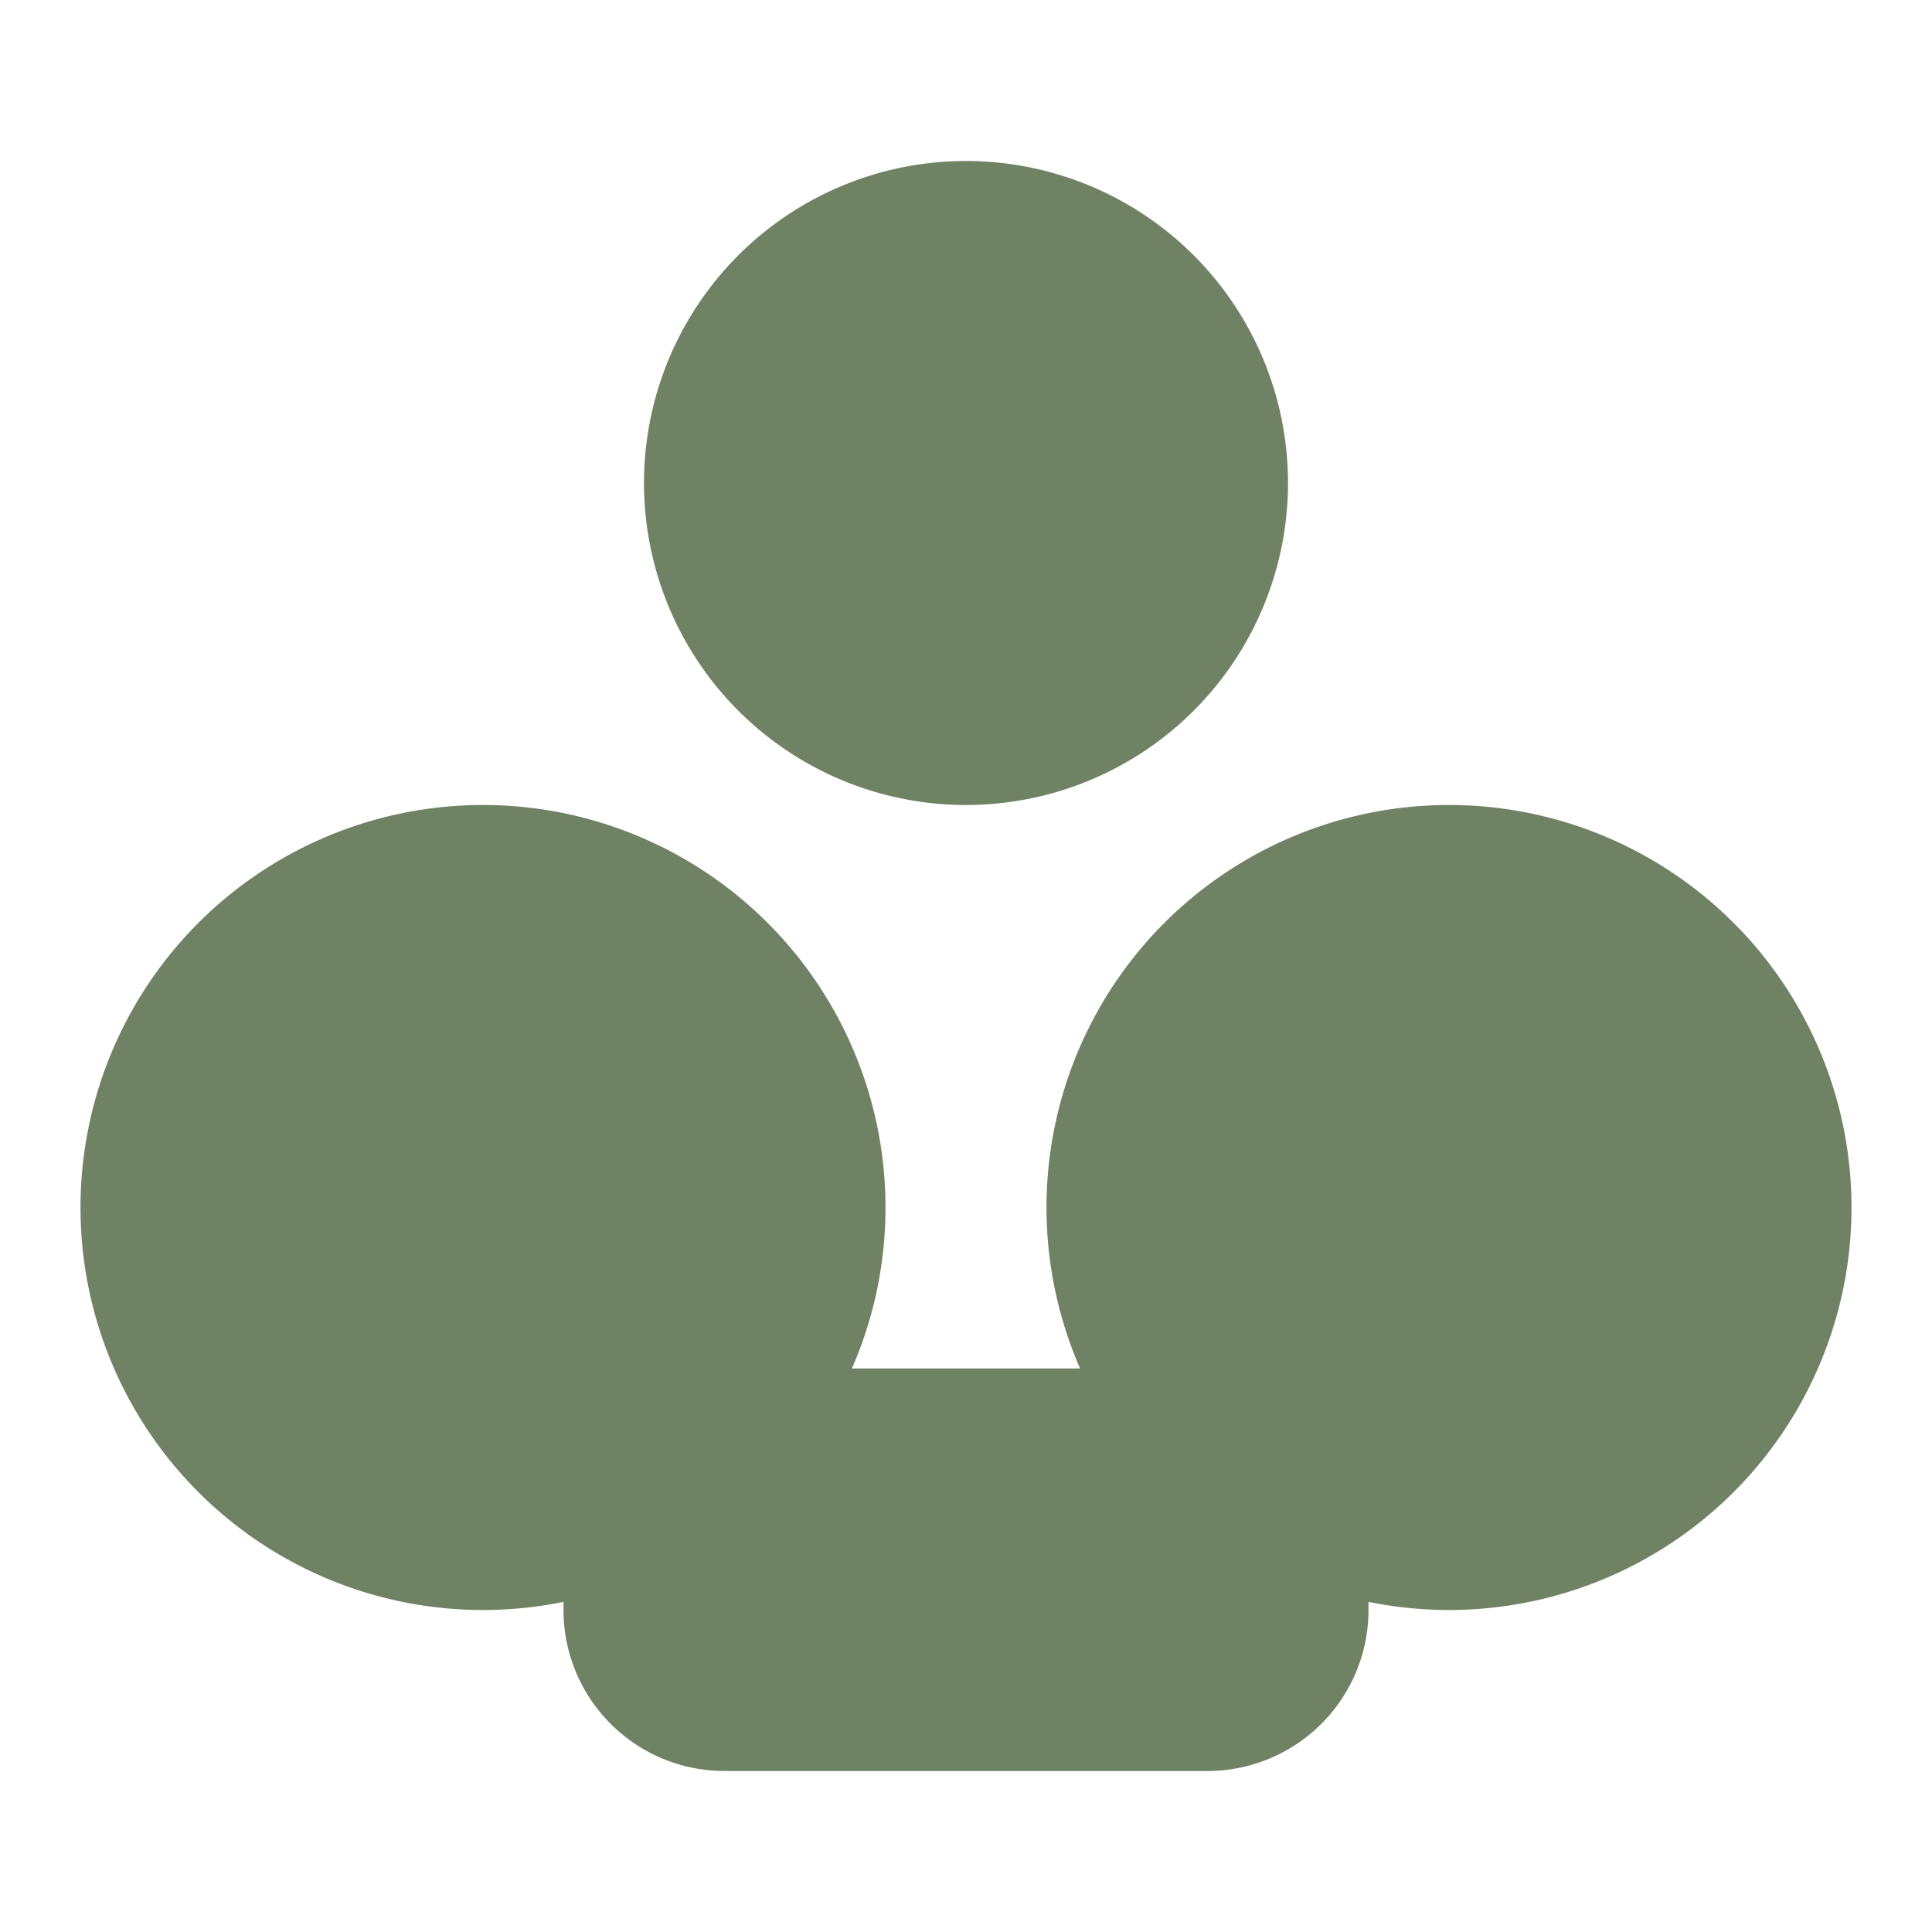 <svg xmlns="http://www.w3.org/2000/svg" viewBox="0 0 24 24" width="50" height="50" fill="#6f8263">
    <path d="M12 2a4 4 0 1 1-4 4 4 4 0 0 1 4-4zm-6 8a5 5 0 1 1-5 5 5 5 0 0 1 5-5zm12 0a5 5 0 1 1-5 5 5 5 0 0 1 5-5zM7 17h10v3a2 2 0 0 1-2 2H9a2 2 0 0 1-2-2z"/>
</svg>
